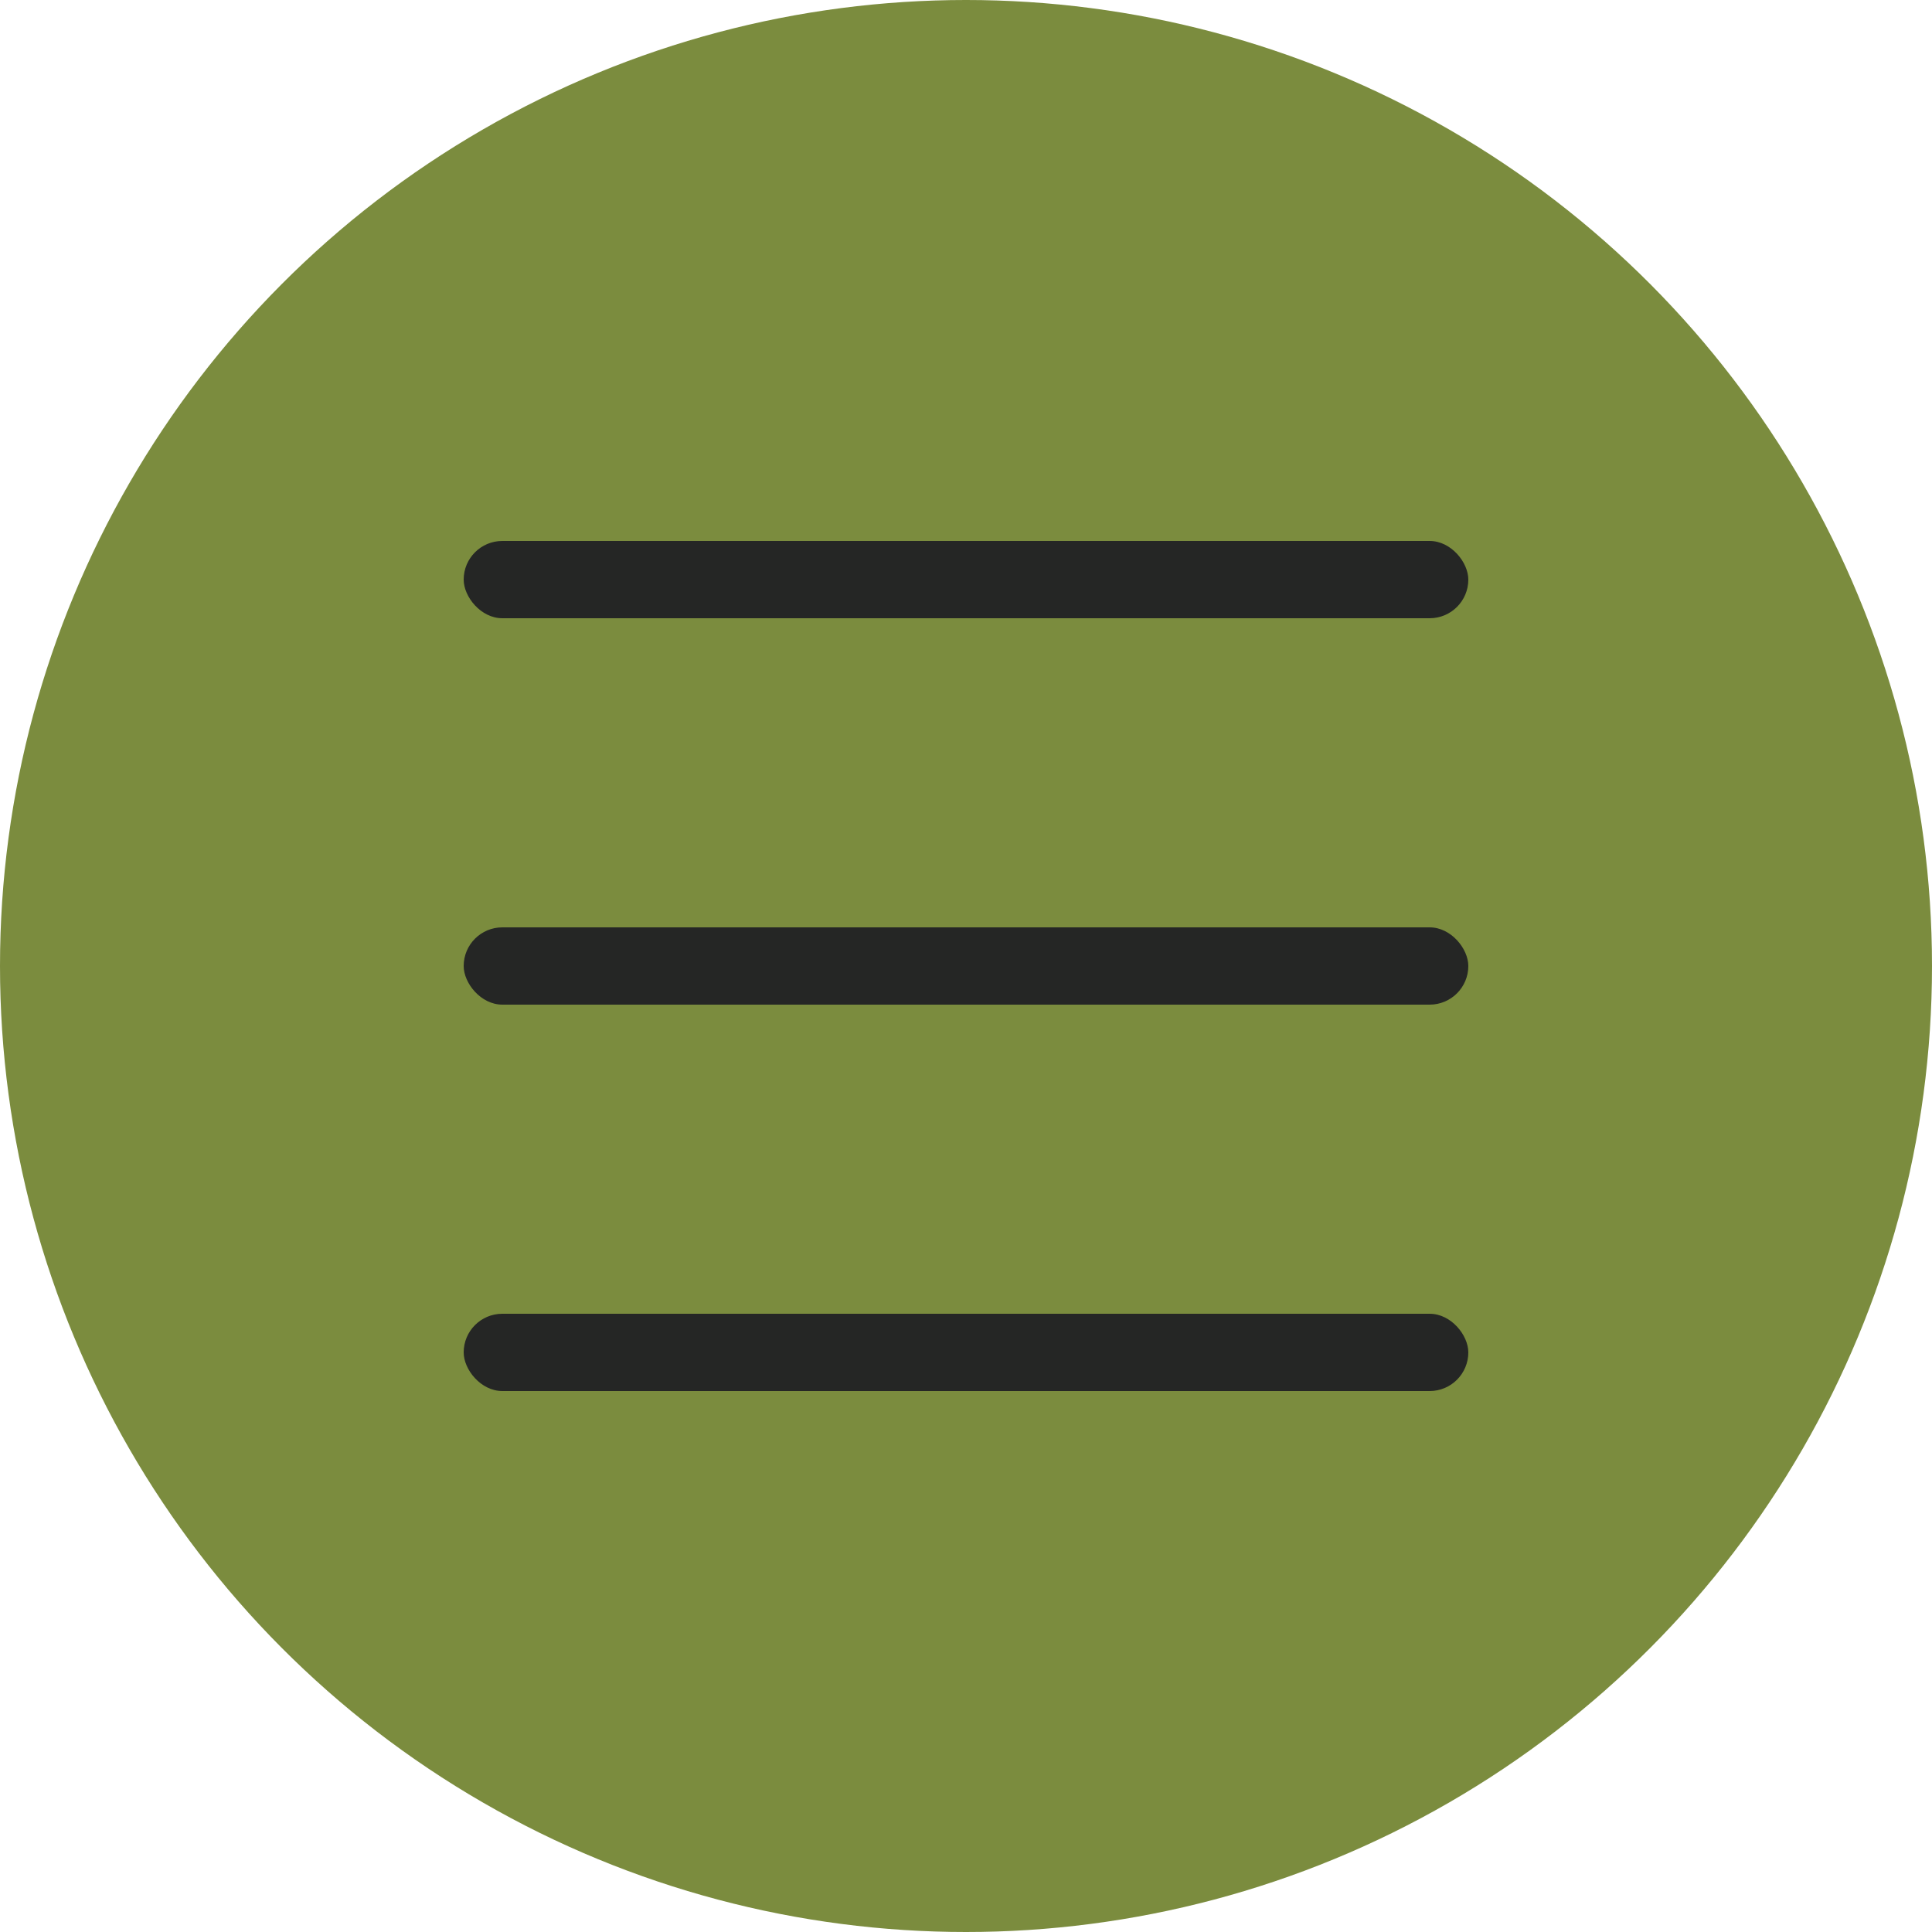 <?xml version="1.0" encoding="UTF-8"?>
<svg id="Lag_1" data-name="Lag 1" xmlns="http://www.w3.org/2000/svg" viewBox="0 0 25 25">
  <defs>
    <style>
      .cls-1 {
        fill: #252625;
      }

      .cls-2 {
        fill: #7b8c3e;
      }
    </style>
  </defs>
  <circle class="cls-2" cx="12.5" cy="12.5" r="12.5"/>
  <rect class="cls-1" x="6" y="17" width="13" height="1" rx=".5" ry=".5"/>
  <rect class="cls-1" x="6" y="12" width="13" height="1" rx=".5" ry=".5"/>
  <rect class="cls-1" x="6" y="7" width="13" height="1" rx=".5" ry=".5"/>
</svg>